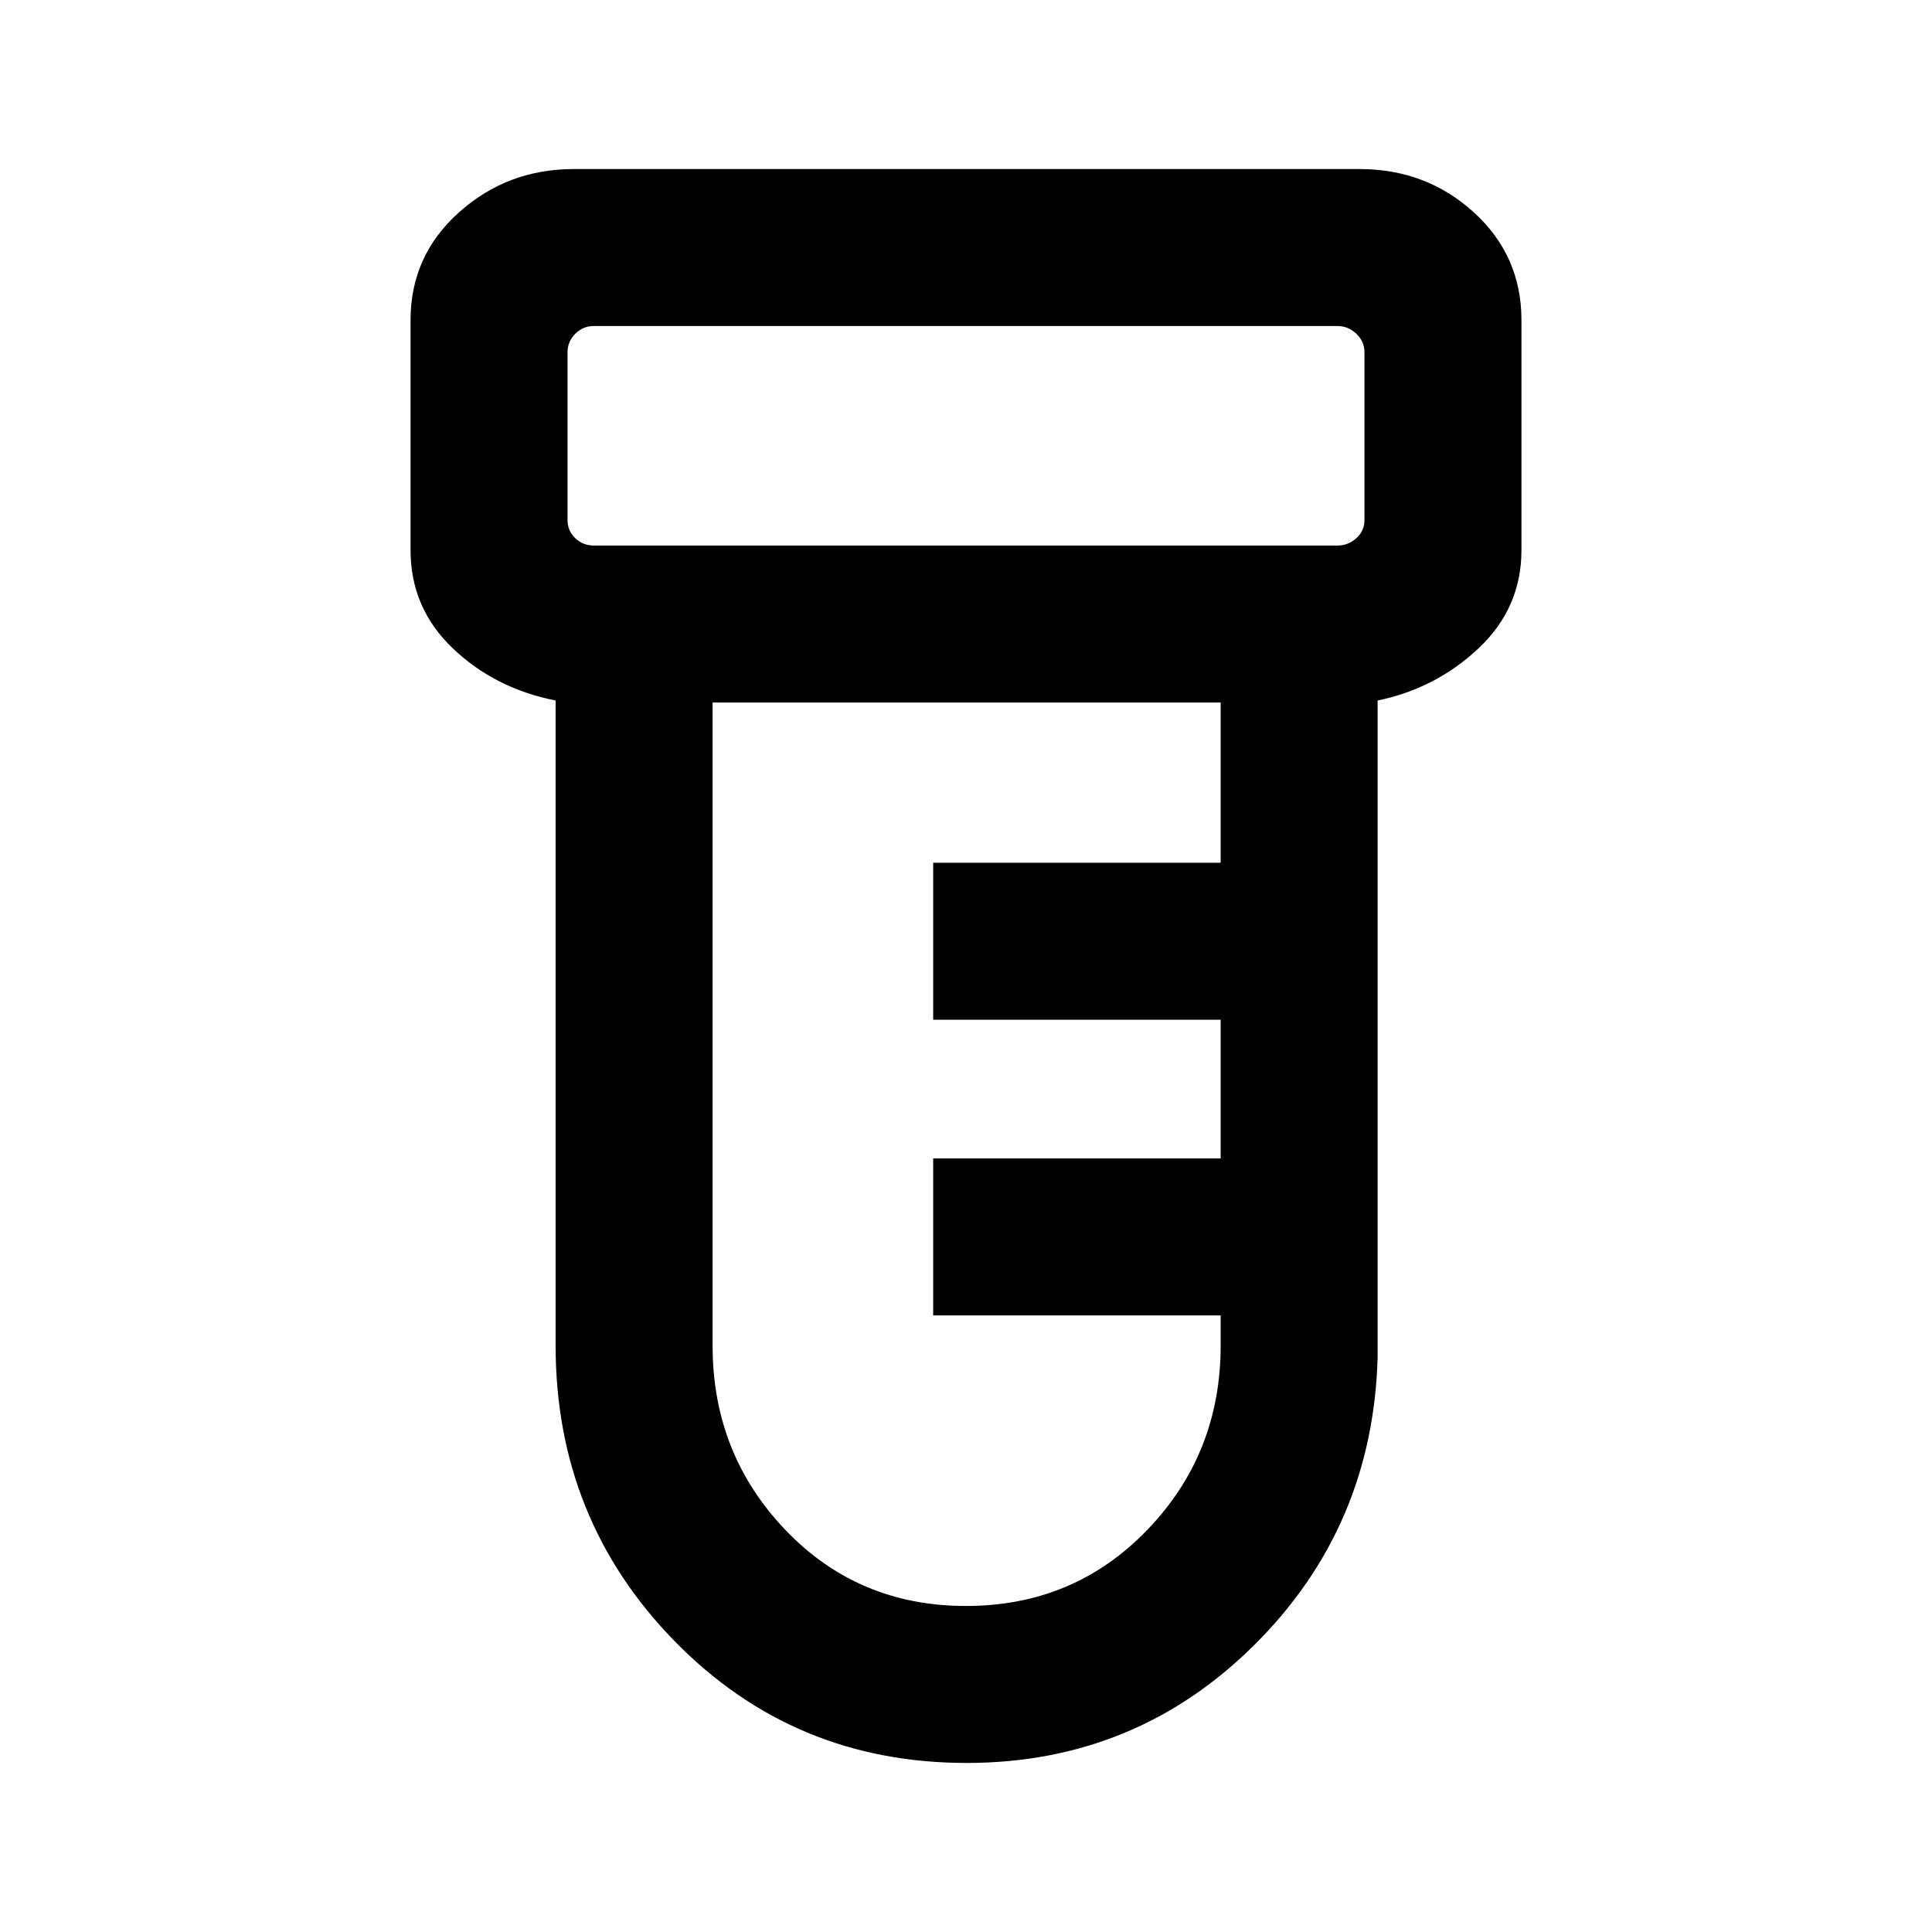 <svg xmlns="http://www.w3.org/2000/svg" height="20" viewBox="0 -960 960 960" width="20"><path d="M480.27-84q-85.88 0-145.04-60.51-59.15-60.51-59.15-146.88v-320.53q-30.31-6-51.19-26.02Q204-657.96 204-686.62v-114.3q0-32.01 24.04-53.54Q252.07-876 285.08-876h390.46q33.19 0 56.83 21.54Q756-832.93 756-800.92v114.3q0 28.66-21.23 48.68t-50.23 26.02v326.3q-2.31 84.44-61.31 143.03Q564.24-84 480.27-84ZM295.08-688.92h369.46q5.38 0 9.42-3.66 4.04-3.65 4.04-9.04v-83.3q0-5.39-4.04-9.23-4.04-3.85-9.42-3.85H295.08q-5.39 0-9.23 3.85-3.85 3.84-3.85 9.23v83.3q0 5.39 3.85 9.04 3.84 3.66 9.23 3.66ZM480-162q53.69 0 90.12-37.85 36.42-37.84 36.42-91.54v-15H463.69v-77.99h142.85v-68.93H463.69v-78h142.85v-79.61H354.08v319.53q0 53.7 36.11 91.54Q426.31-162 480-162ZM282-688.92V-798-688.92Z"/></svg>